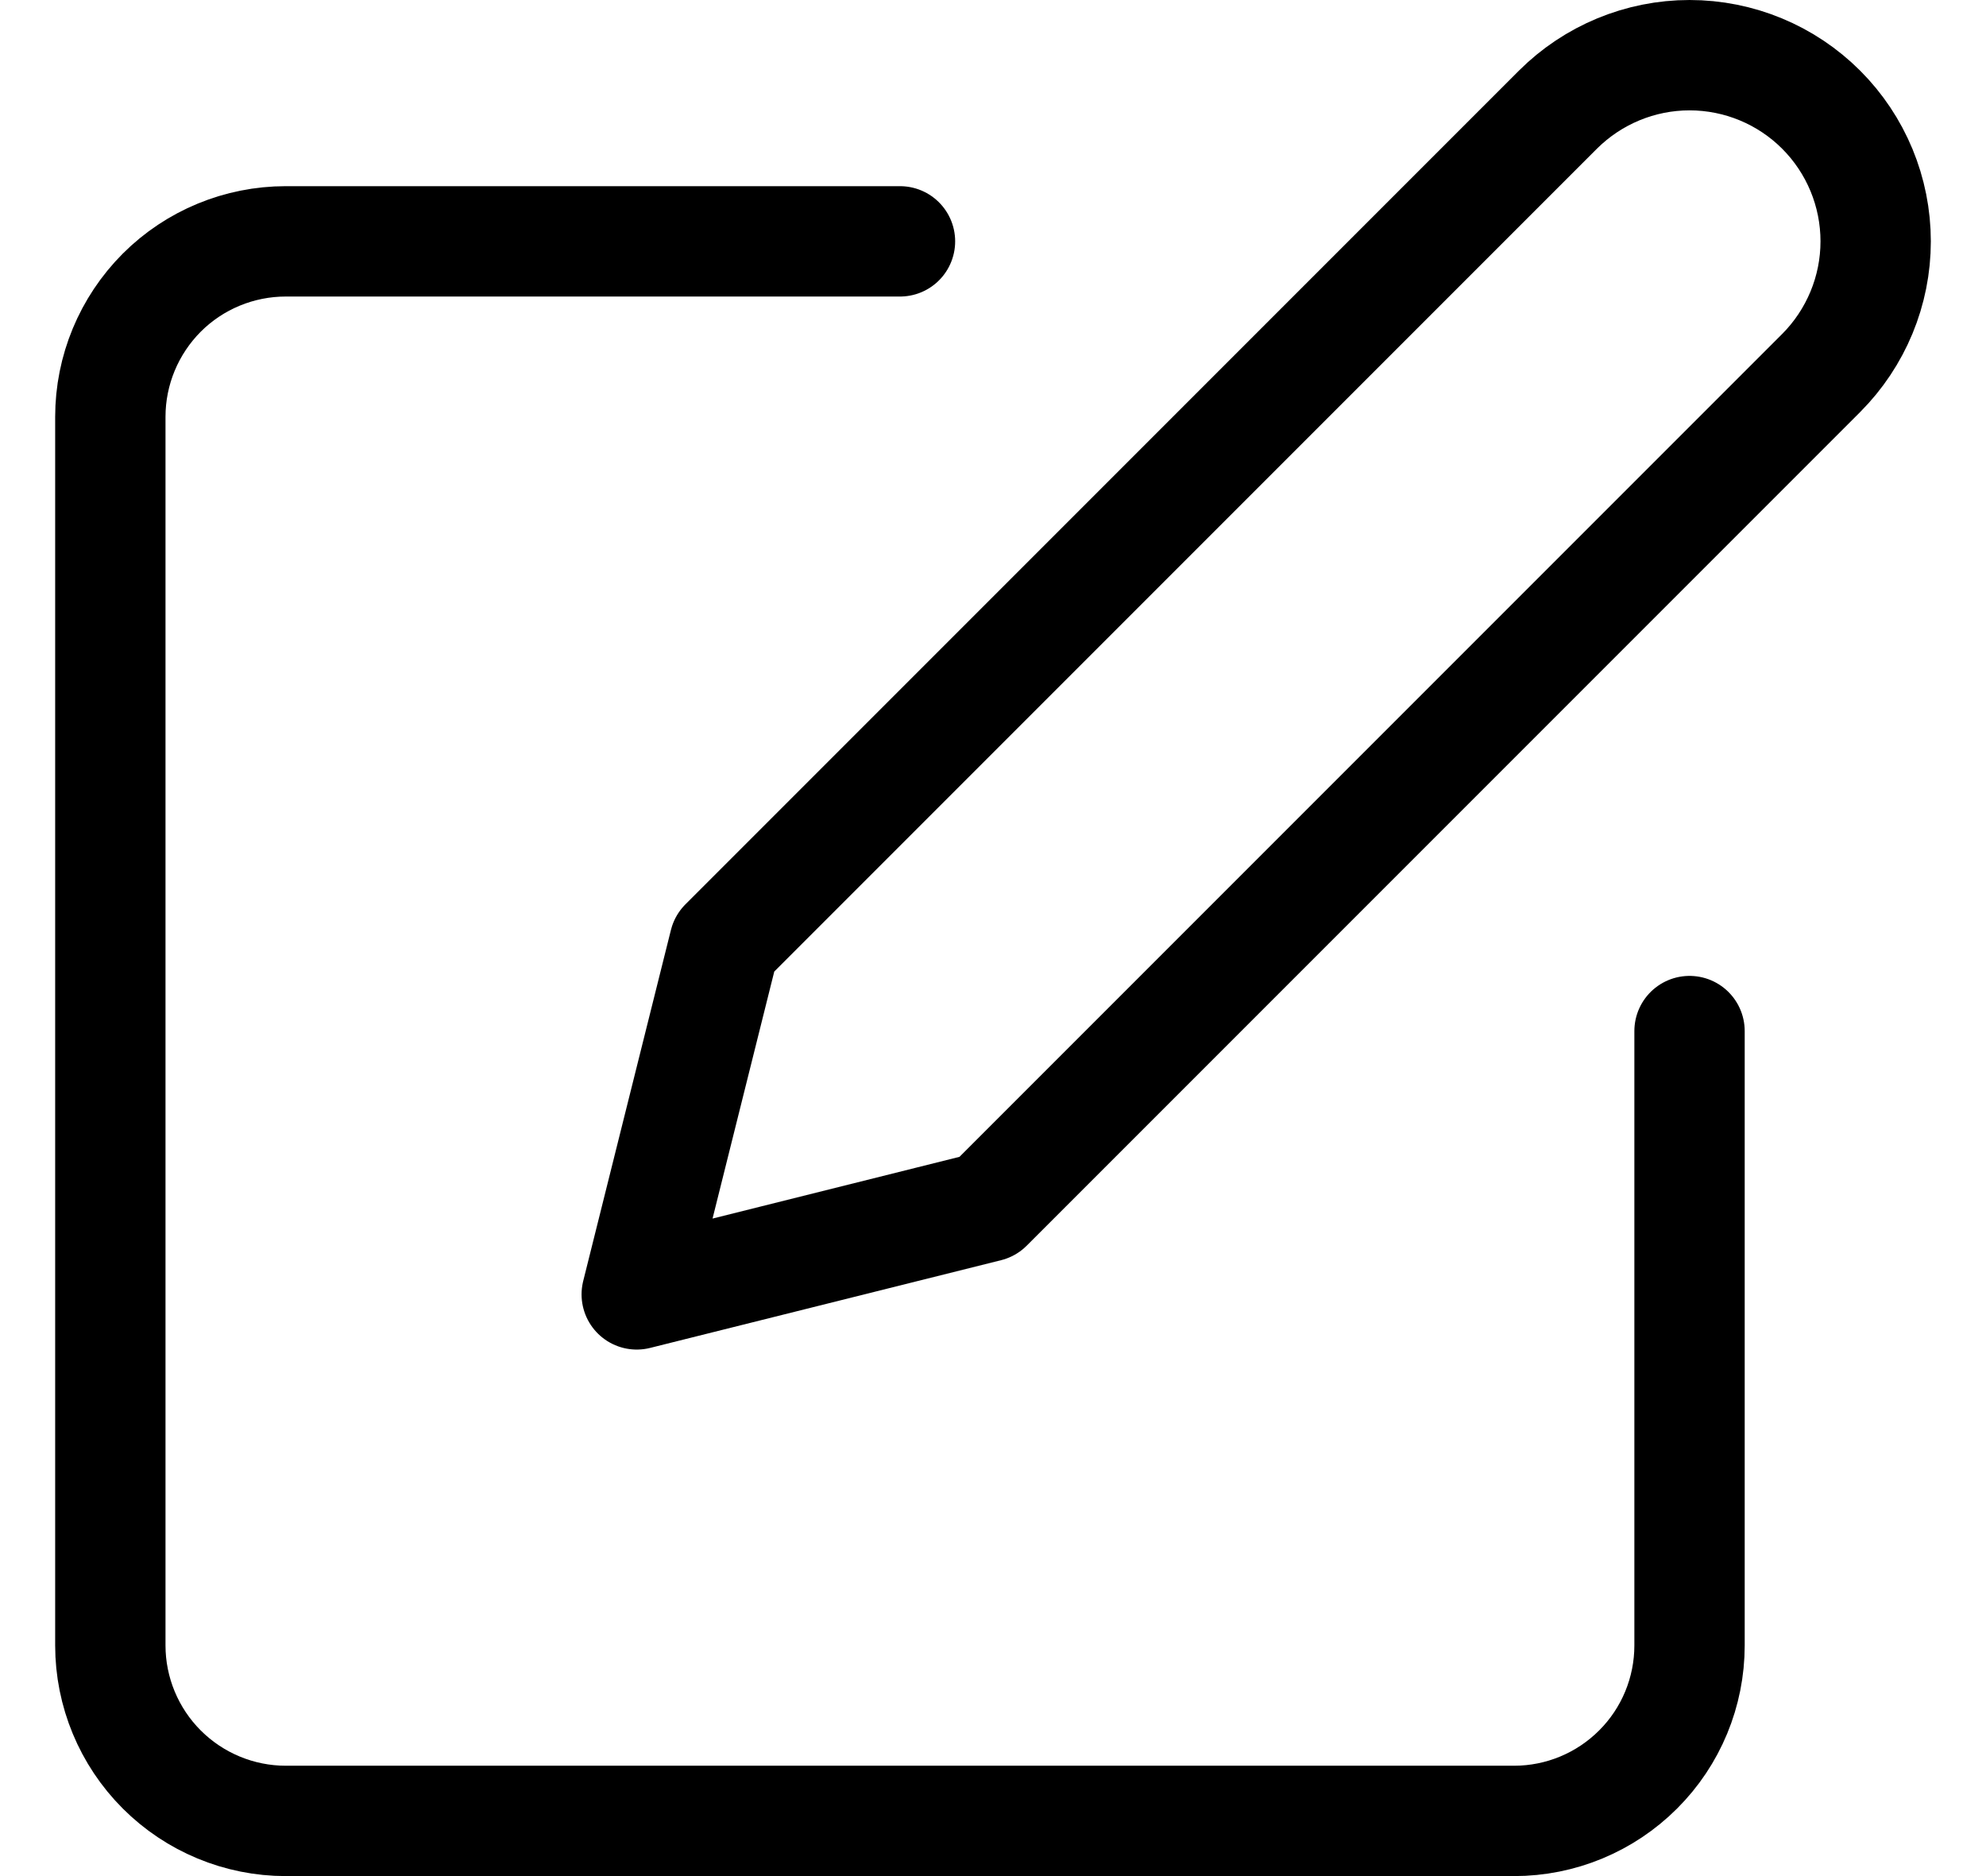 <svg width="18" height="17" viewBox="0 0 18 17" fill="none" xmlns="http://www.w3.org/2000/svg">
<path d="M8.157 2.187H2.59C2.169 2.187 1.764 2.354 1.466 2.652C1.168 2.951 1 3.355 1 3.777V14.91C1 15.331 1.168 15.736 1.466 16.034C1.764 16.332 2.169 16.5 2.59 16.5H13.723C14.145 16.5 14.549 16.332 14.847 16.034C15.146 15.736 15.313 15.331 15.313 14.91V9.343M14.12 0.994C14.437 0.678 14.866 0.5 15.313 0.5C15.761 0.5 16.19 0.678 16.506 0.994C16.822 1.31 17 1.739 17 2.187C17 2.634 16.822 3.063 16.506 3.38L8.952 10.934L5.771 11.729L6.566 8.548L14.12 0.994Z" stroke="black" stroke-linecap="round" stroke-linejoin="round"/>
</svg>
